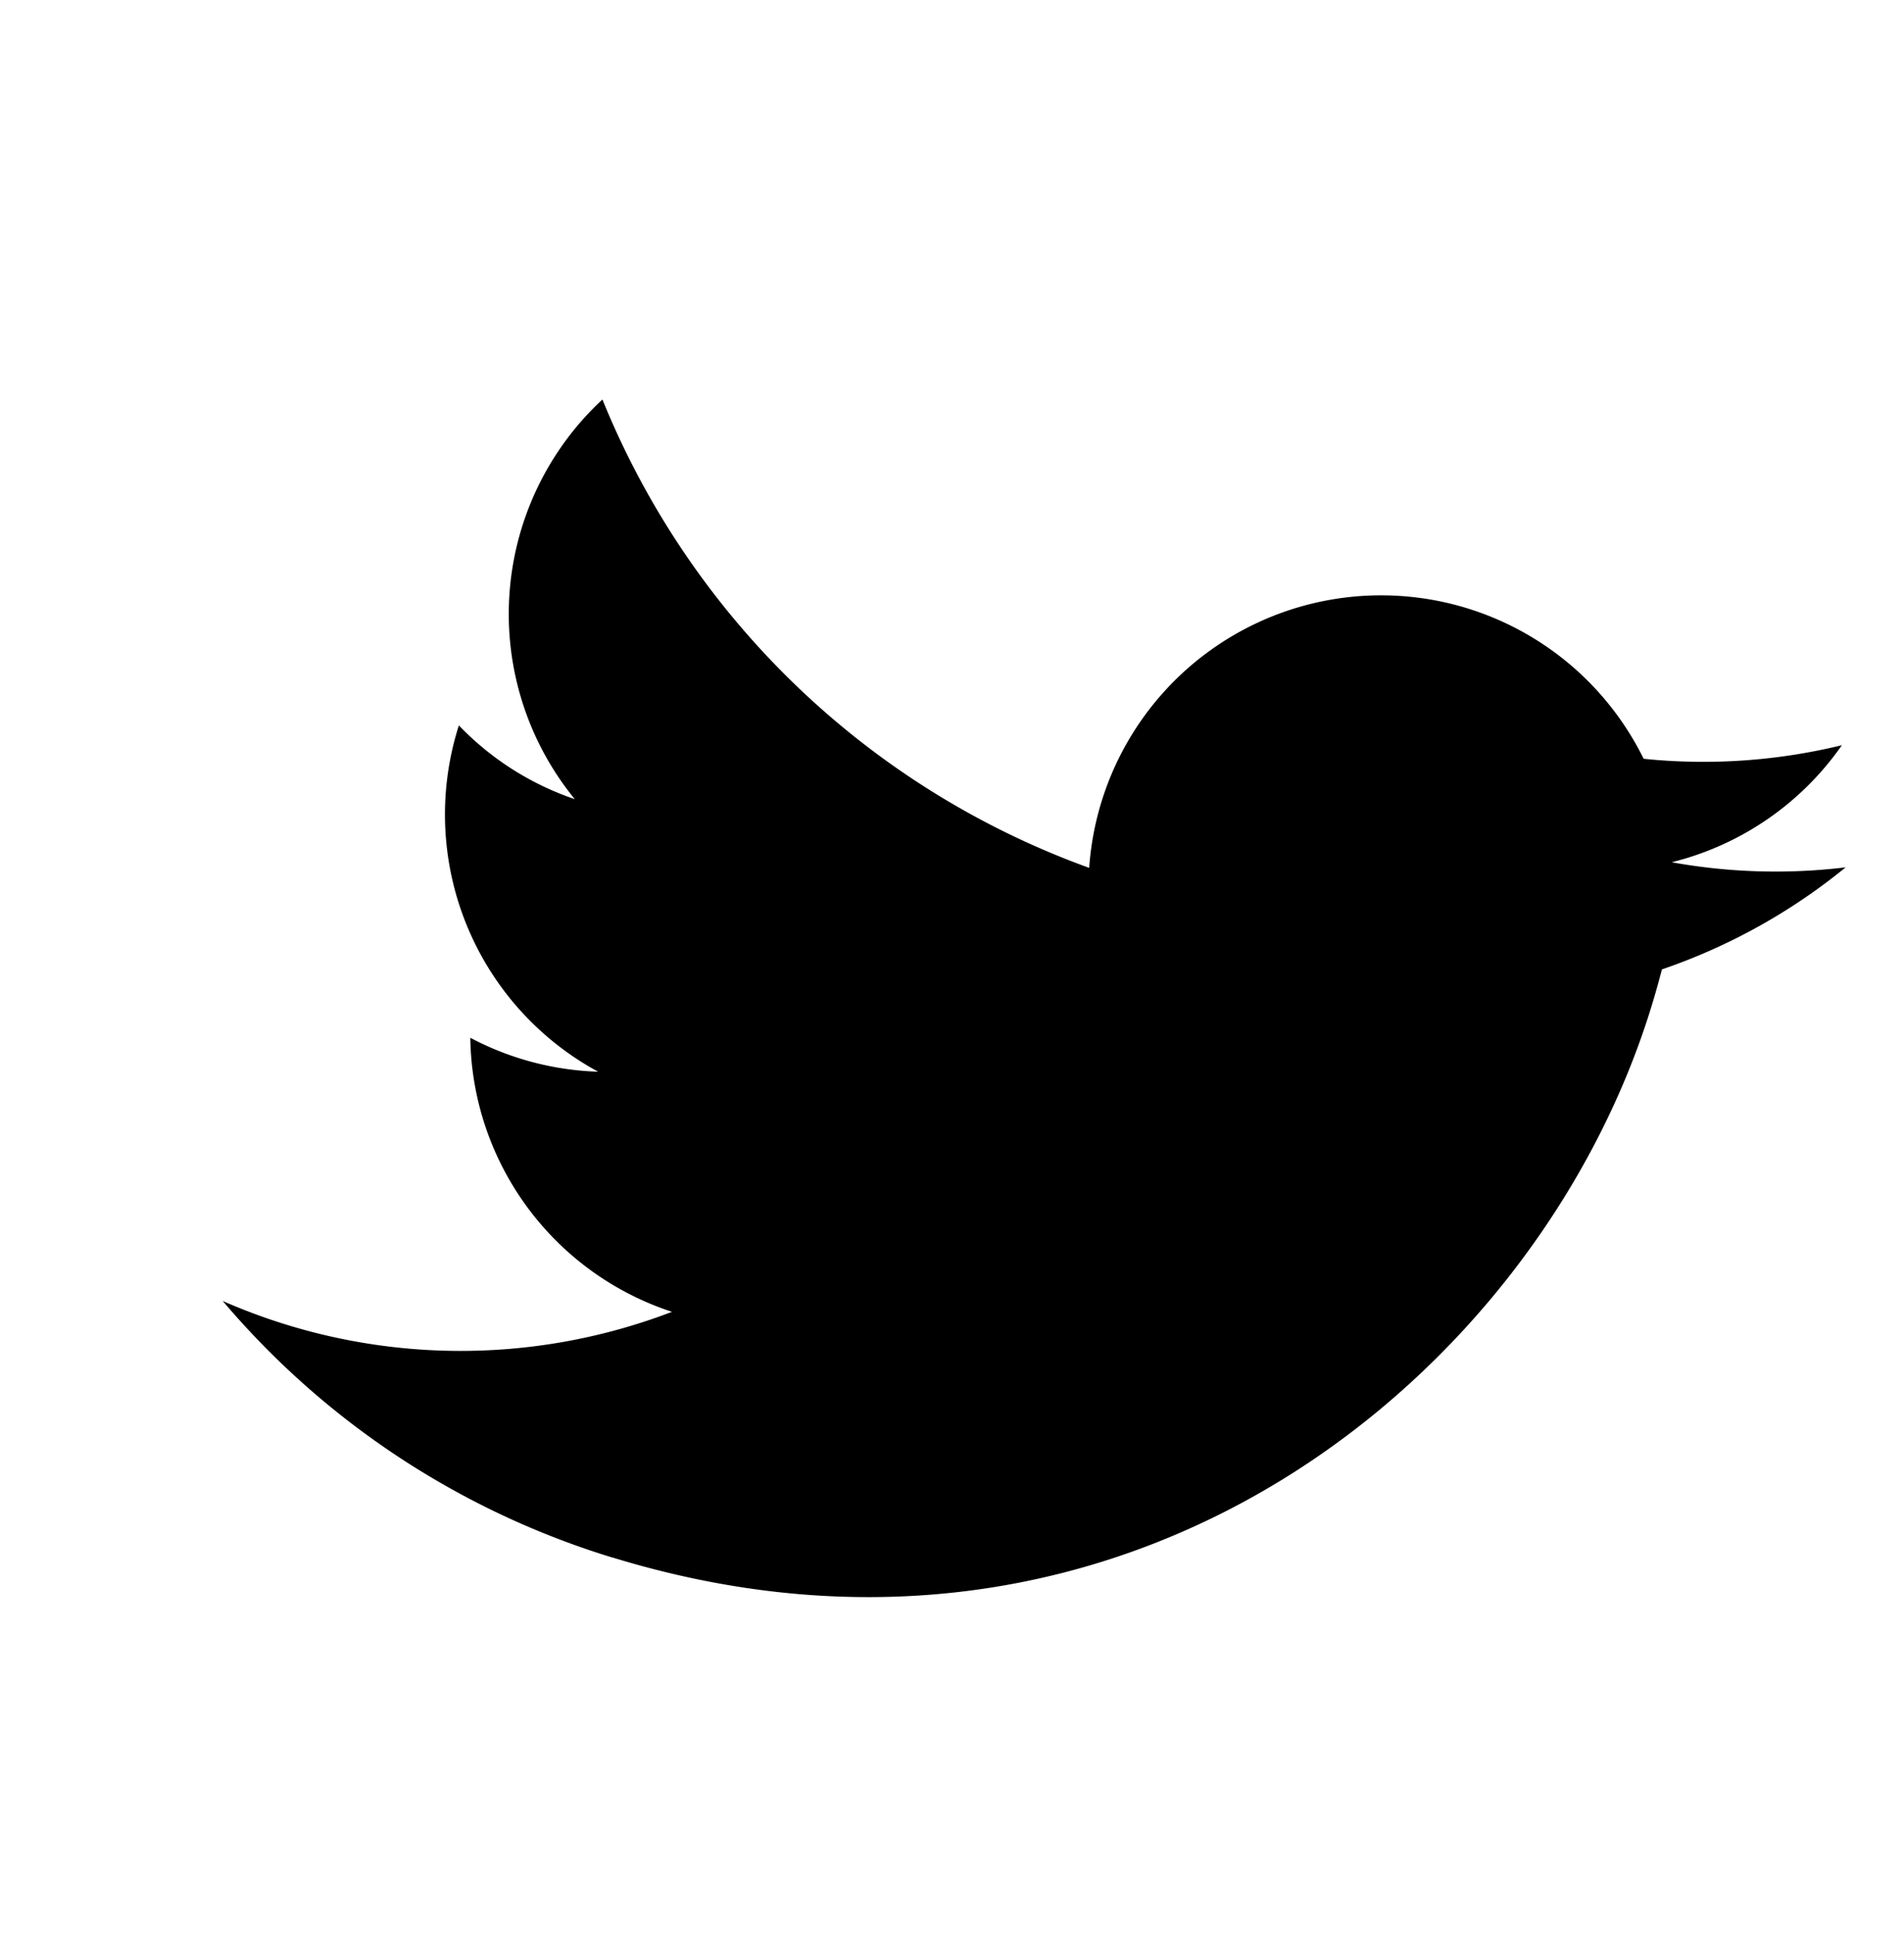 <svg xmlns="http://www.w3.org/2000/svg" width="44.153" height="44.845" viewBox="0 0 44.153 44.845"><g transform="translate(7.222 -904.968) rotate(39)"><g transform="translate(580.52 694.38)"><path d="M597.681,726.957c11.561-4.668,14.017-16.8,10.663-25.1q-.165-.408-.346-.806a13.787,13.787,0,0,0,1.822-4.52,13.547,13.547,0,0,1-3.21,2.447,6.8,6.8,0,0,0,1.36-4.593,13.571,13.571,0,0,1-3.375,3.138,6.785,6.785,0,0,0-8.4,10.057,19.242,19.242,0,0,1-15.607-1.336,6.783,6.783,0,0,0,5.334,7.605,6.725,6.725,0,0,1-3.164.363c.009.027.02.053.031.081a6.782,6.782,0,0,0,7.531,4.126,6.777,6.777,0,0,1-2.8,1.254,6.786,6.786,0,0,0,7.634,1.995,13.714,13.714,0,0,1-8.255,6.361,19.185,19.185,0,0,0,10.775-1.067" transform="translate(-580.52 -694.38)"/></g></g></svg>
